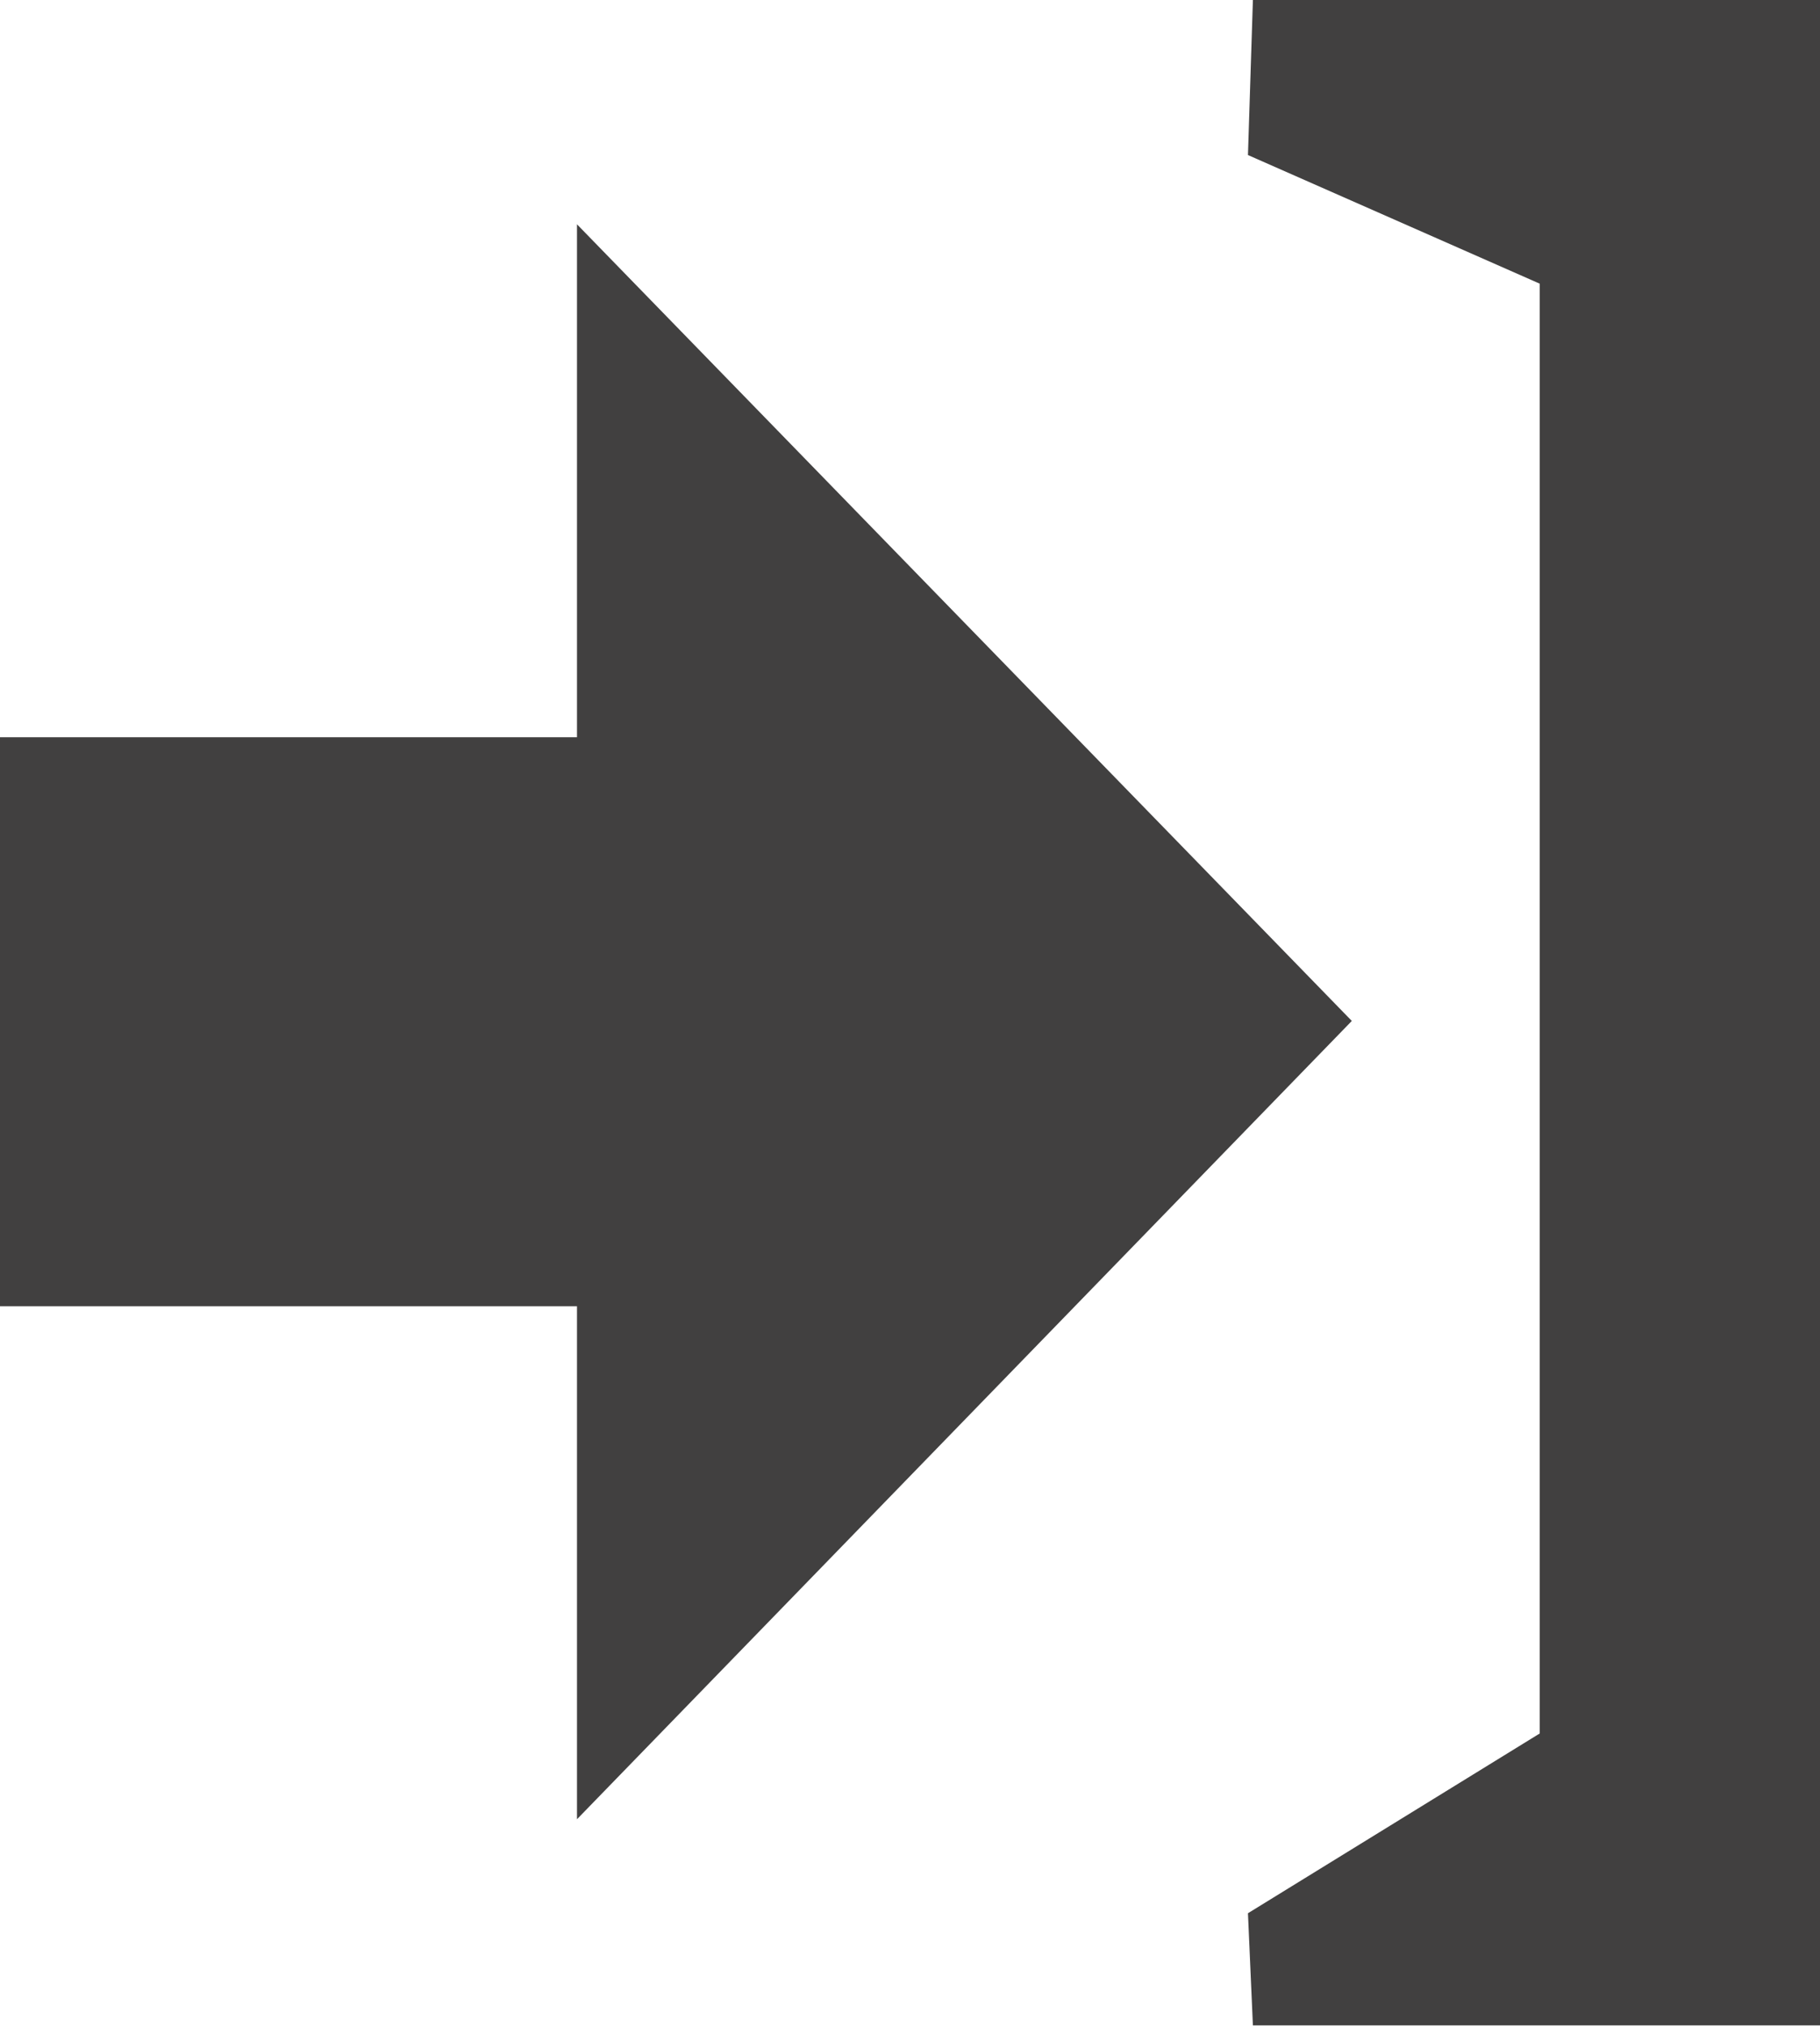<?xml version="1.0" encoding="utf-8"?>
<!-- Generator: Adobe Illustrator 23.0.3, SVG Export Plug-In . SVG Version: 6.00 Build 0)  -->
<svg version="1.1" id="Layer_1" xmlns="http://www.w3.org/2000/svg" xmlns:xlink="http://www.w3.org/1999/xlink" x="0px" y="0px"
	 viewBox="0 0 110.4 122.9" style="enable-background:new 0 0 110.4 122.9;" xml:space="preserve">
<style type="text/css">
	.st0{fill-rule:evenodd;clip-rule:evenodd;fill:#414040;}
</style>
<g>
	<path class="st0" d="M0,79.2V44.7h35V13.6l47,48.3l-47,48.4V79.2L0,79.2L0,79.2z M93.4,17.2L75.7,9.4L76,0h34.4v61.4v61.4H76
		l-0.3-6.8l17.7-10.9V17.2L93.4,17.2z"/>
</g>
</svg>
